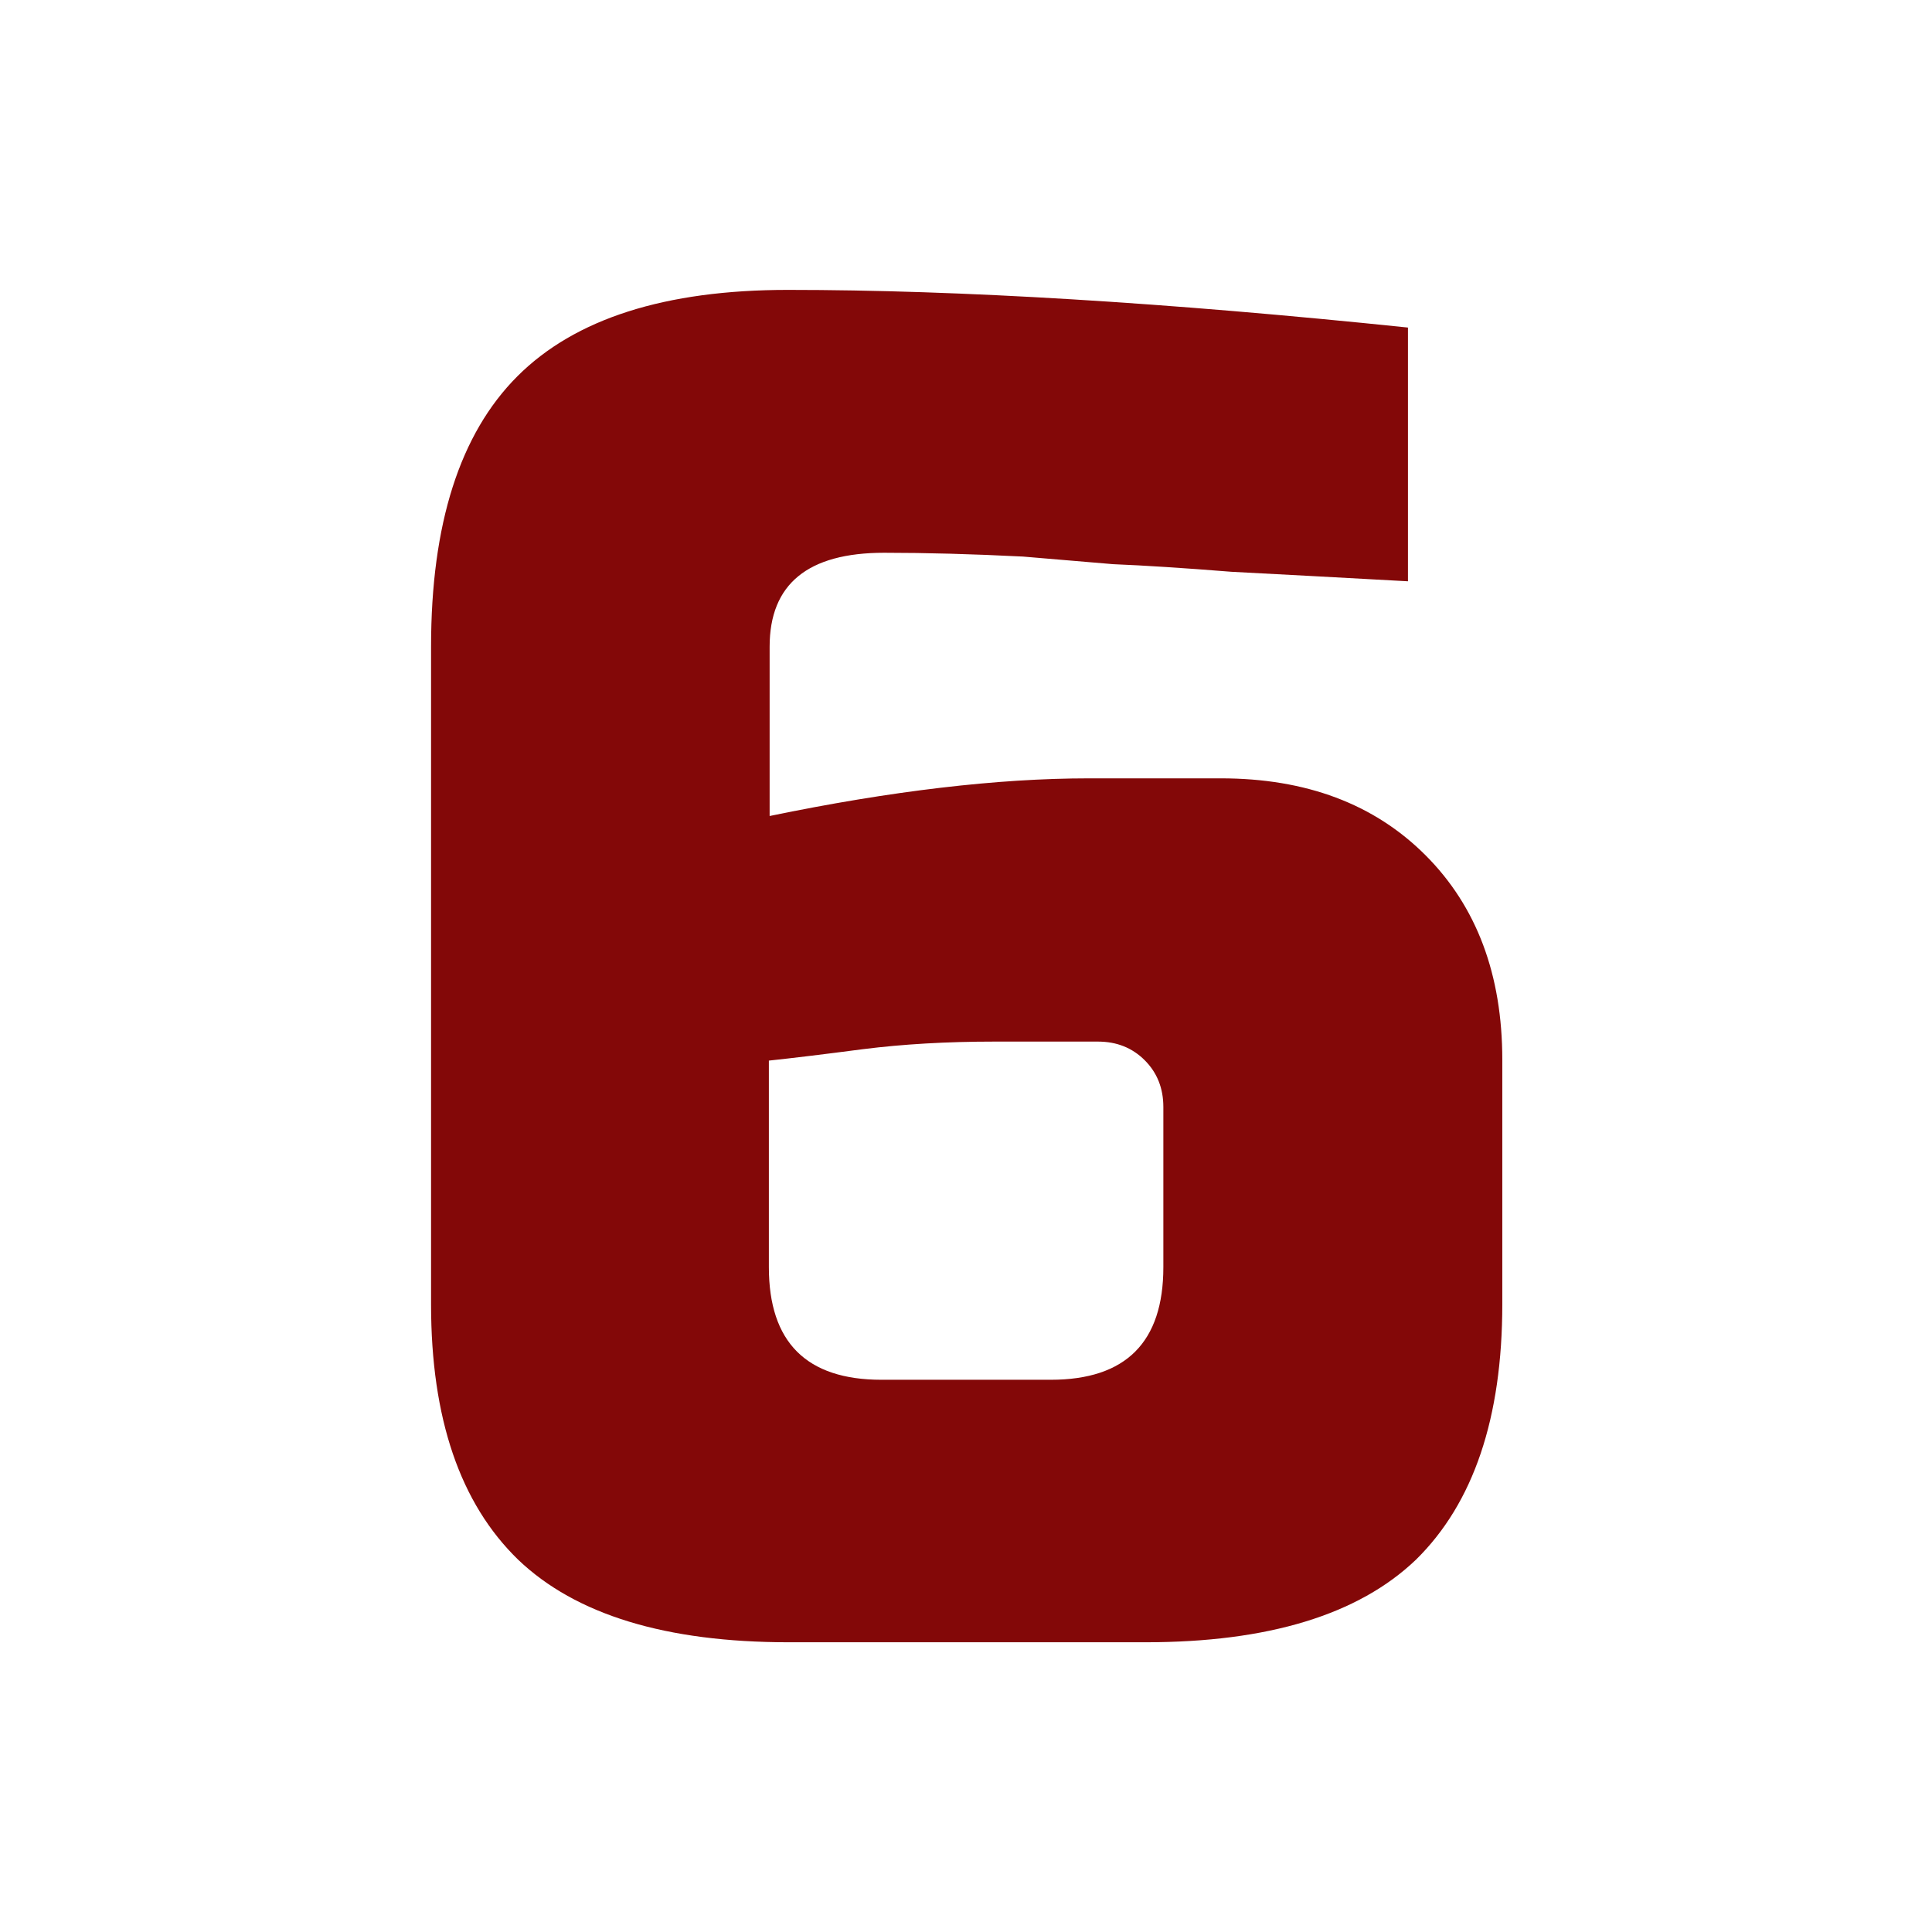 <?xml version="1.0" encoding="UTF-8" standalone="no"?>

<svg
   width="20"
   height="20"
   viewBox="0 0 5.292 5.292"
   version="1.1"
   id="svg5"
   xmlns="http://www.w3.org/2000/svg"
   xmlns:svg="http://www.w3.org/2000/svg">
  <defs
     id="defs2" />
  <g
     id="layer1">
    <g
       aria-label="6"
       id="text2584"
       style="fill:#830808;stroke-width:0.265"
       transform="matrix(1.042,0,0,1.042,-1.095,1.661)">
      <path
         d="m 3.122,-0.832 q 0.677,0 1.63,0.099 v 0.667 q -0.272,-0.015 -0.464,-0.025 -0.188,-0.015 -0.311,-0.02 -0.119,-0.01 -0.237,-0.02 -0.198,-0.01 -0.365,-0.01 -0.301,0 -0.301,0.247 v 0.445 q 0.479,-0.099 0.84,-0.099 h 0.346 q 0.336,0 0.538,0.202 0.202,0.202 0.202,0.538 v 0.642 q 0,0.449 -0.227,0.672 -0.227,0.217 -0.711,0.217 h -0.938 q -0.484,0 -0.711,-0.217 Q 2.184,2.284 2.184,1.835 V 0.106 q 0,-0.484 0.227,-0.711 0.227,-0.227 0.711,-0.227 z m 0.543,1.976 q -0.188,0 -0.346,0.02 -0.153,0.02 -0.247,0.03 v 0.543 q 0,0.296 0.296,0.296 h 0.445 q 0.296,0 0.296,-0.296 V 1.316 q 0,-0.074 -0.049,-0.123 -0.049,-0.049 -0.123,-0.049 z"
         id="path2722" />
    </g>
  </g>
</svg>
